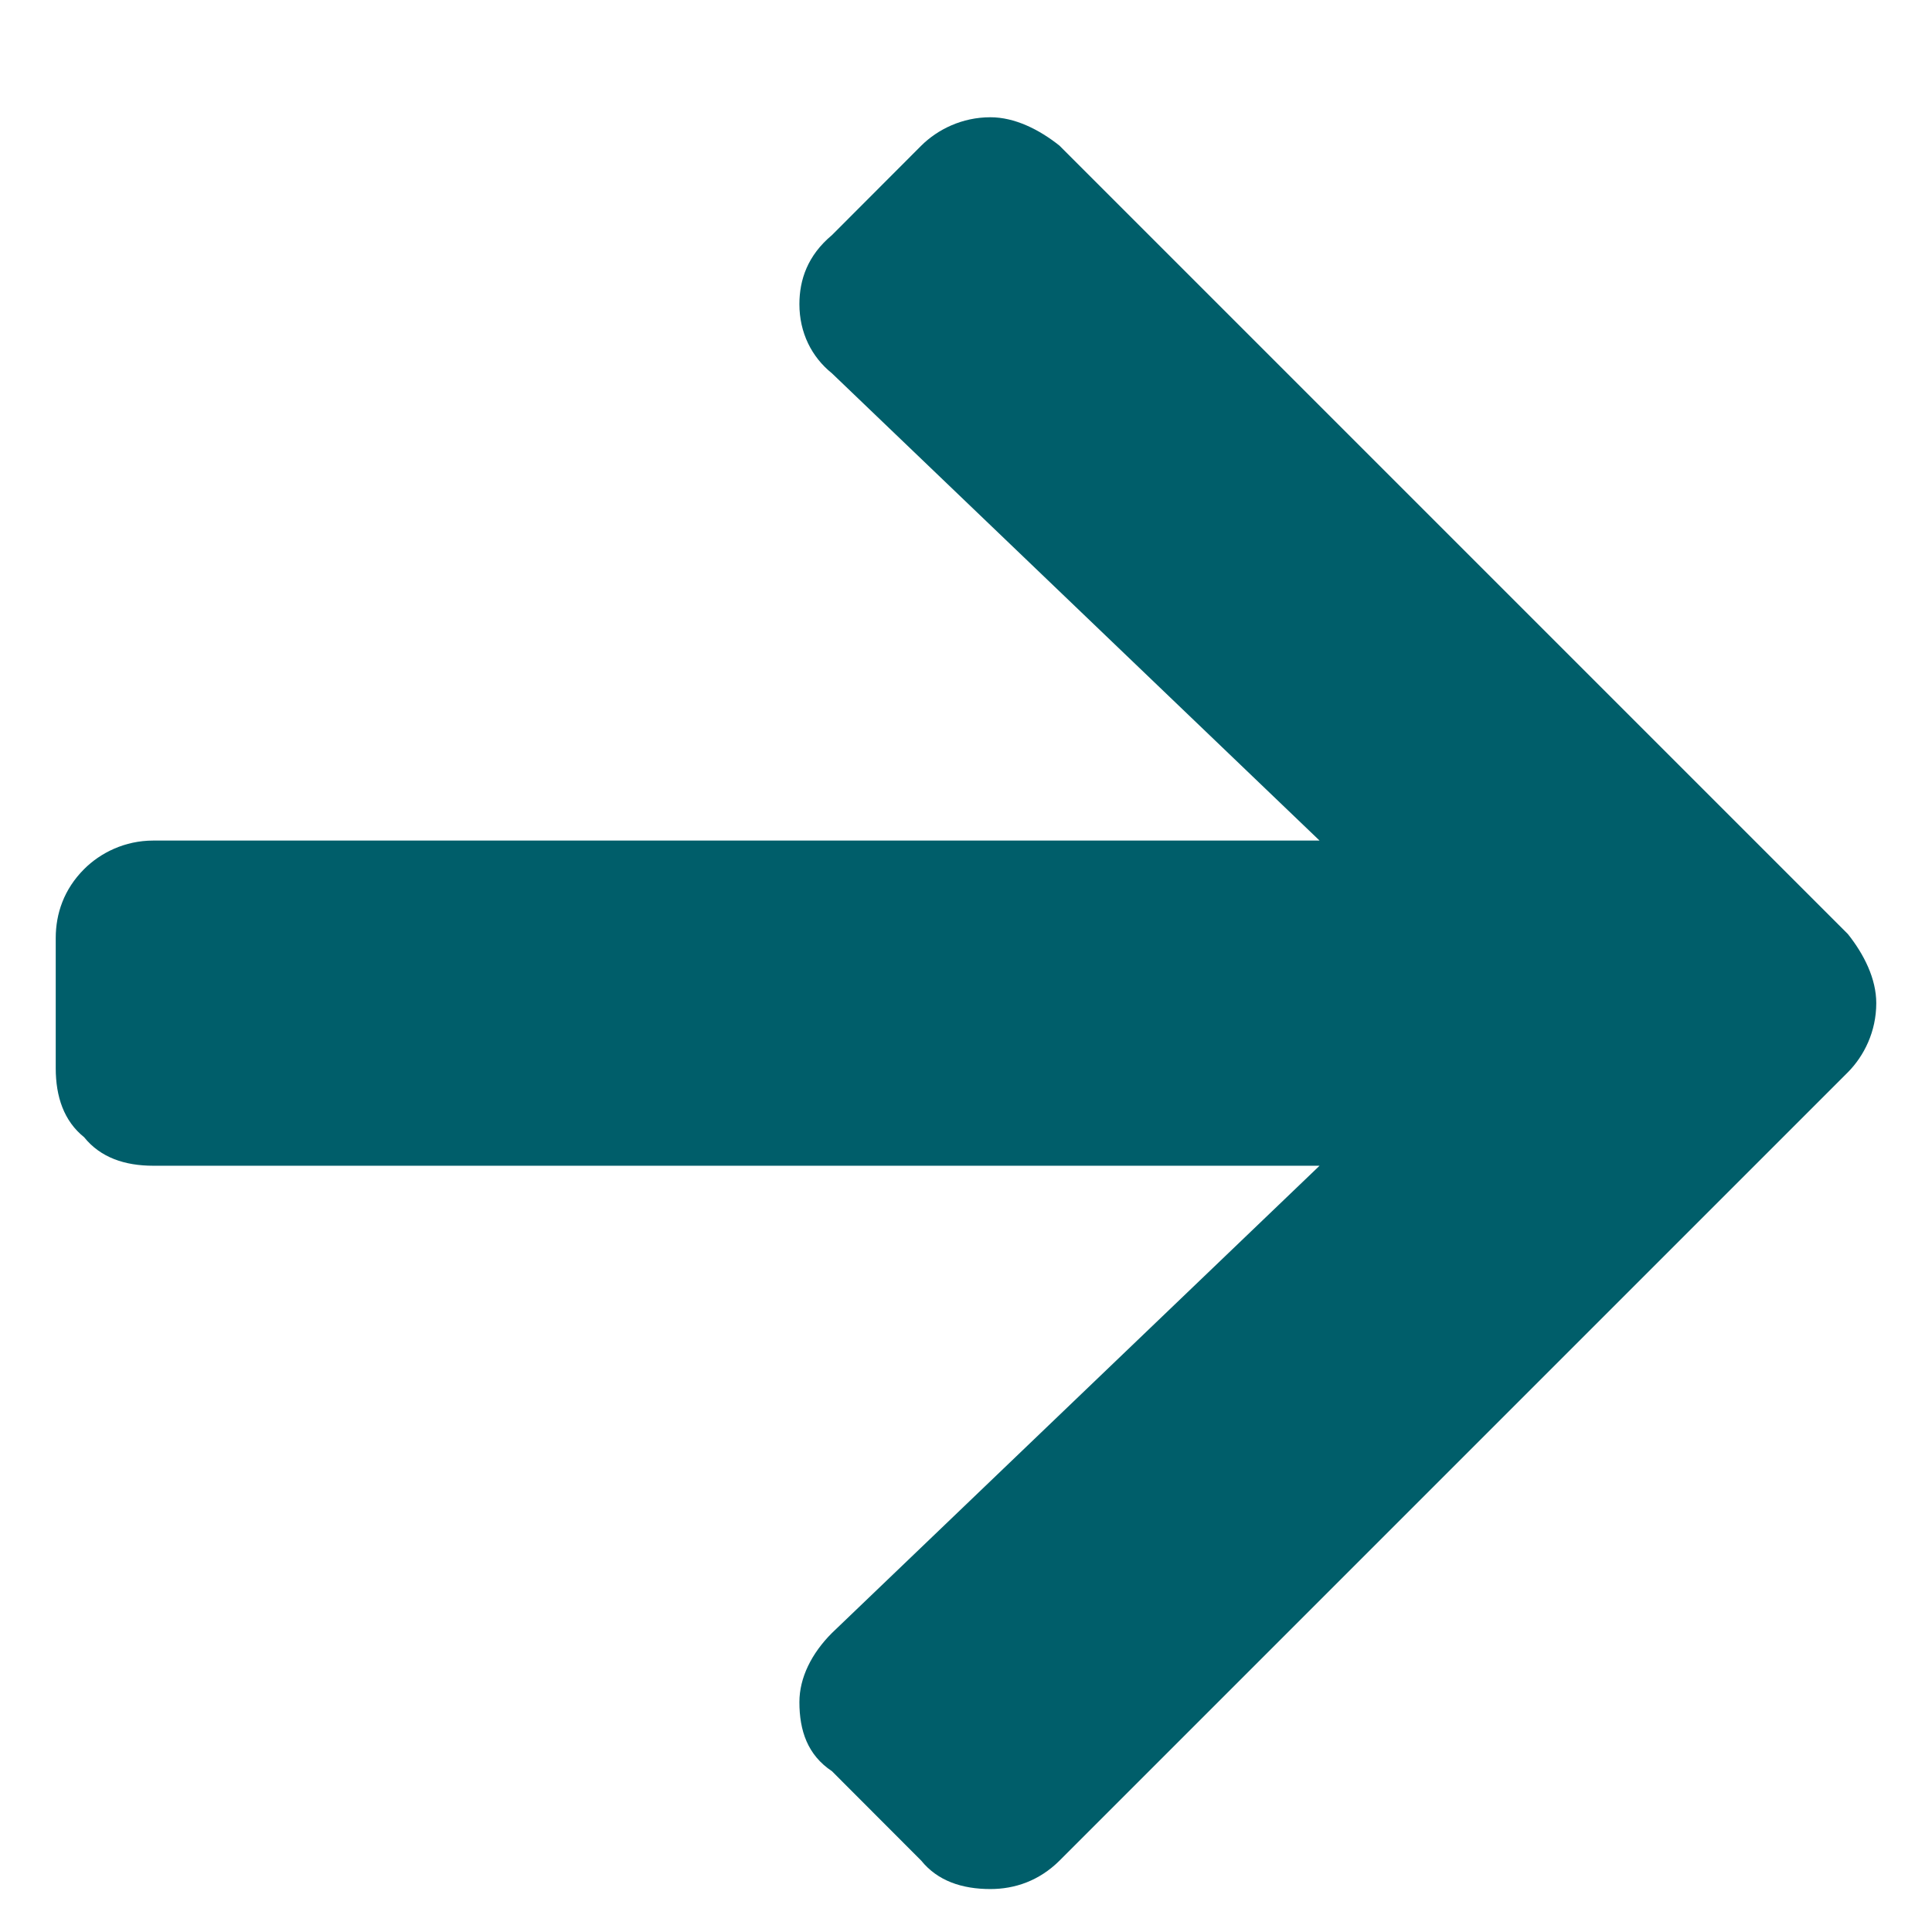 <svg width="13" height="13" viewBox="0 0 13 13" fill="none" xmlns="http://www.w3.org/2000/svg">
<path d="M5.598 1.582C5.434 1.719 5.379 1.883 5.379 2.047C5.379 2.238 5.461 2.402 5.598 2.512L8.879 5.656H1.031C0.84 5.656 0.676 5.738 0.566 5.848C0.43 5.984 0.375 6.148 0.375 6.312V7.188C0.375 7.379 0.43 7.543 0.566 7.652C0.676 7.789 0.84 7.844 1.031 7.844H8.879L5.598 10.988C5.461 11.125 5.379 11.289 5.379 11.453C5.379 11.645 5.434 11.809 5.598 11.918L6.199 12.52C6.309 12.656 6.473 12.711 6.664 12.711C6.828 12.711 6.992 12.656 7.129 12.52L12.434 7.215C12.543 7.105 12.625 6.941 12.625 6.75C12.625 6.586 12.543 6.422 12.434 6.285L7.129 0.98C6.992 0.871 6.828 0.789 6.664 0.789C6.473 0.789 6.309 0.871 6.199 0.98L5.598 1.582Z" fill="#005E6A"/>
</svg>
